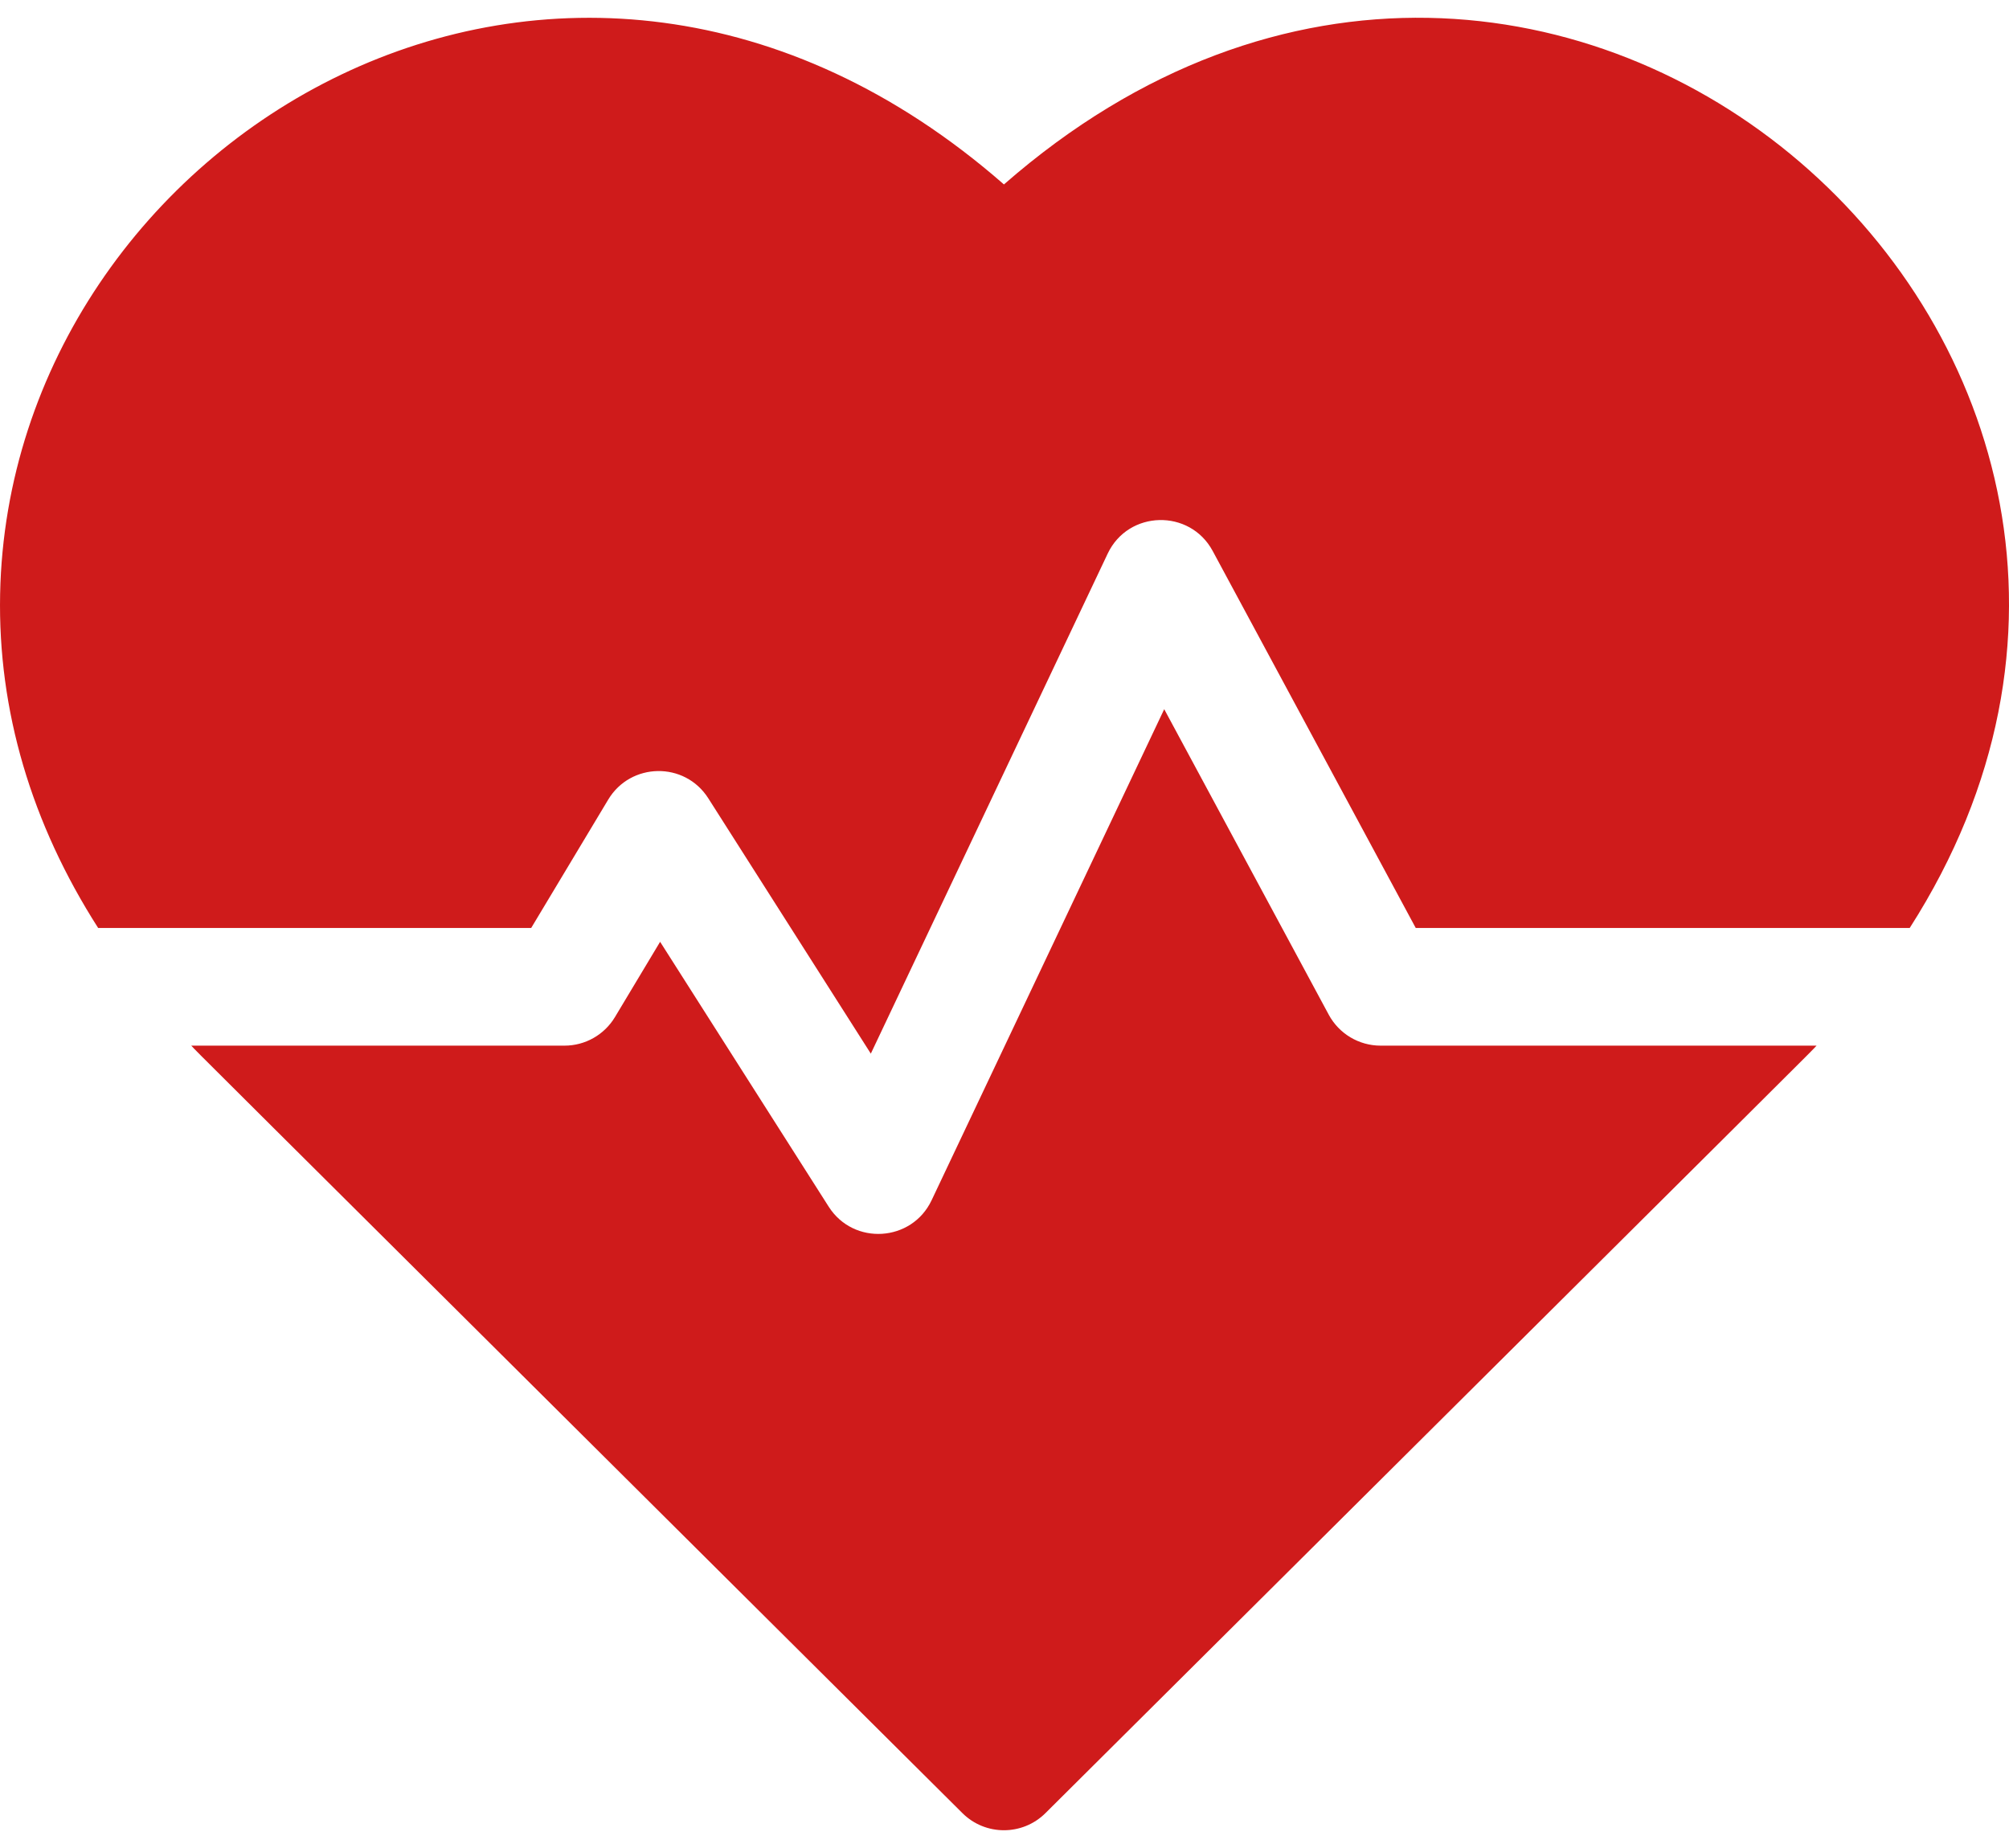 <svg class="mb-4 mb-sm-0 me-sm-5 forYouSvg" width="50" height="46" viewBox="0 0 50 46" fill="none" xmlns="http://www.w3.org/2000/svg">
            <path d="M24.986 4.591C14.087 -4.941 0.23 3.434 0.003 14.788C-0.055 17.682 0.78 20.5 2.443 23.099H13.22L15.137 19.904C15.693 18.976 17.04 18.947 17.628 19.871L21.673 26.227L27.568 13.781C28.082 12.695 29.614 12.661 30.181 13.714L35.235 23.099H47.529C56.636 8.866 38.637 -7.349 24.986 4.591Z" fill="#CF1B1B"></path>
            <path d="M33.07 25.258L28.975 17.653L23.185 29.878C22.692 30.918 21.243 31.008 20.625 30.037L16.429 23.443L15.305 25.317C15.04 25.758 14.564 26.028 14.049 26.028H4.76C5.051 26.333 3.499 24.784 23.953 45.132C24.524 45.7 25.447 45.7 26.019 45.132C46.157 25.097 44.921 26.332 45.211 26.028H34.36C33.821 26.028 33.326 25.732 33.07 25.258Z" fill="#CF1B1B"></path>
          </svg>